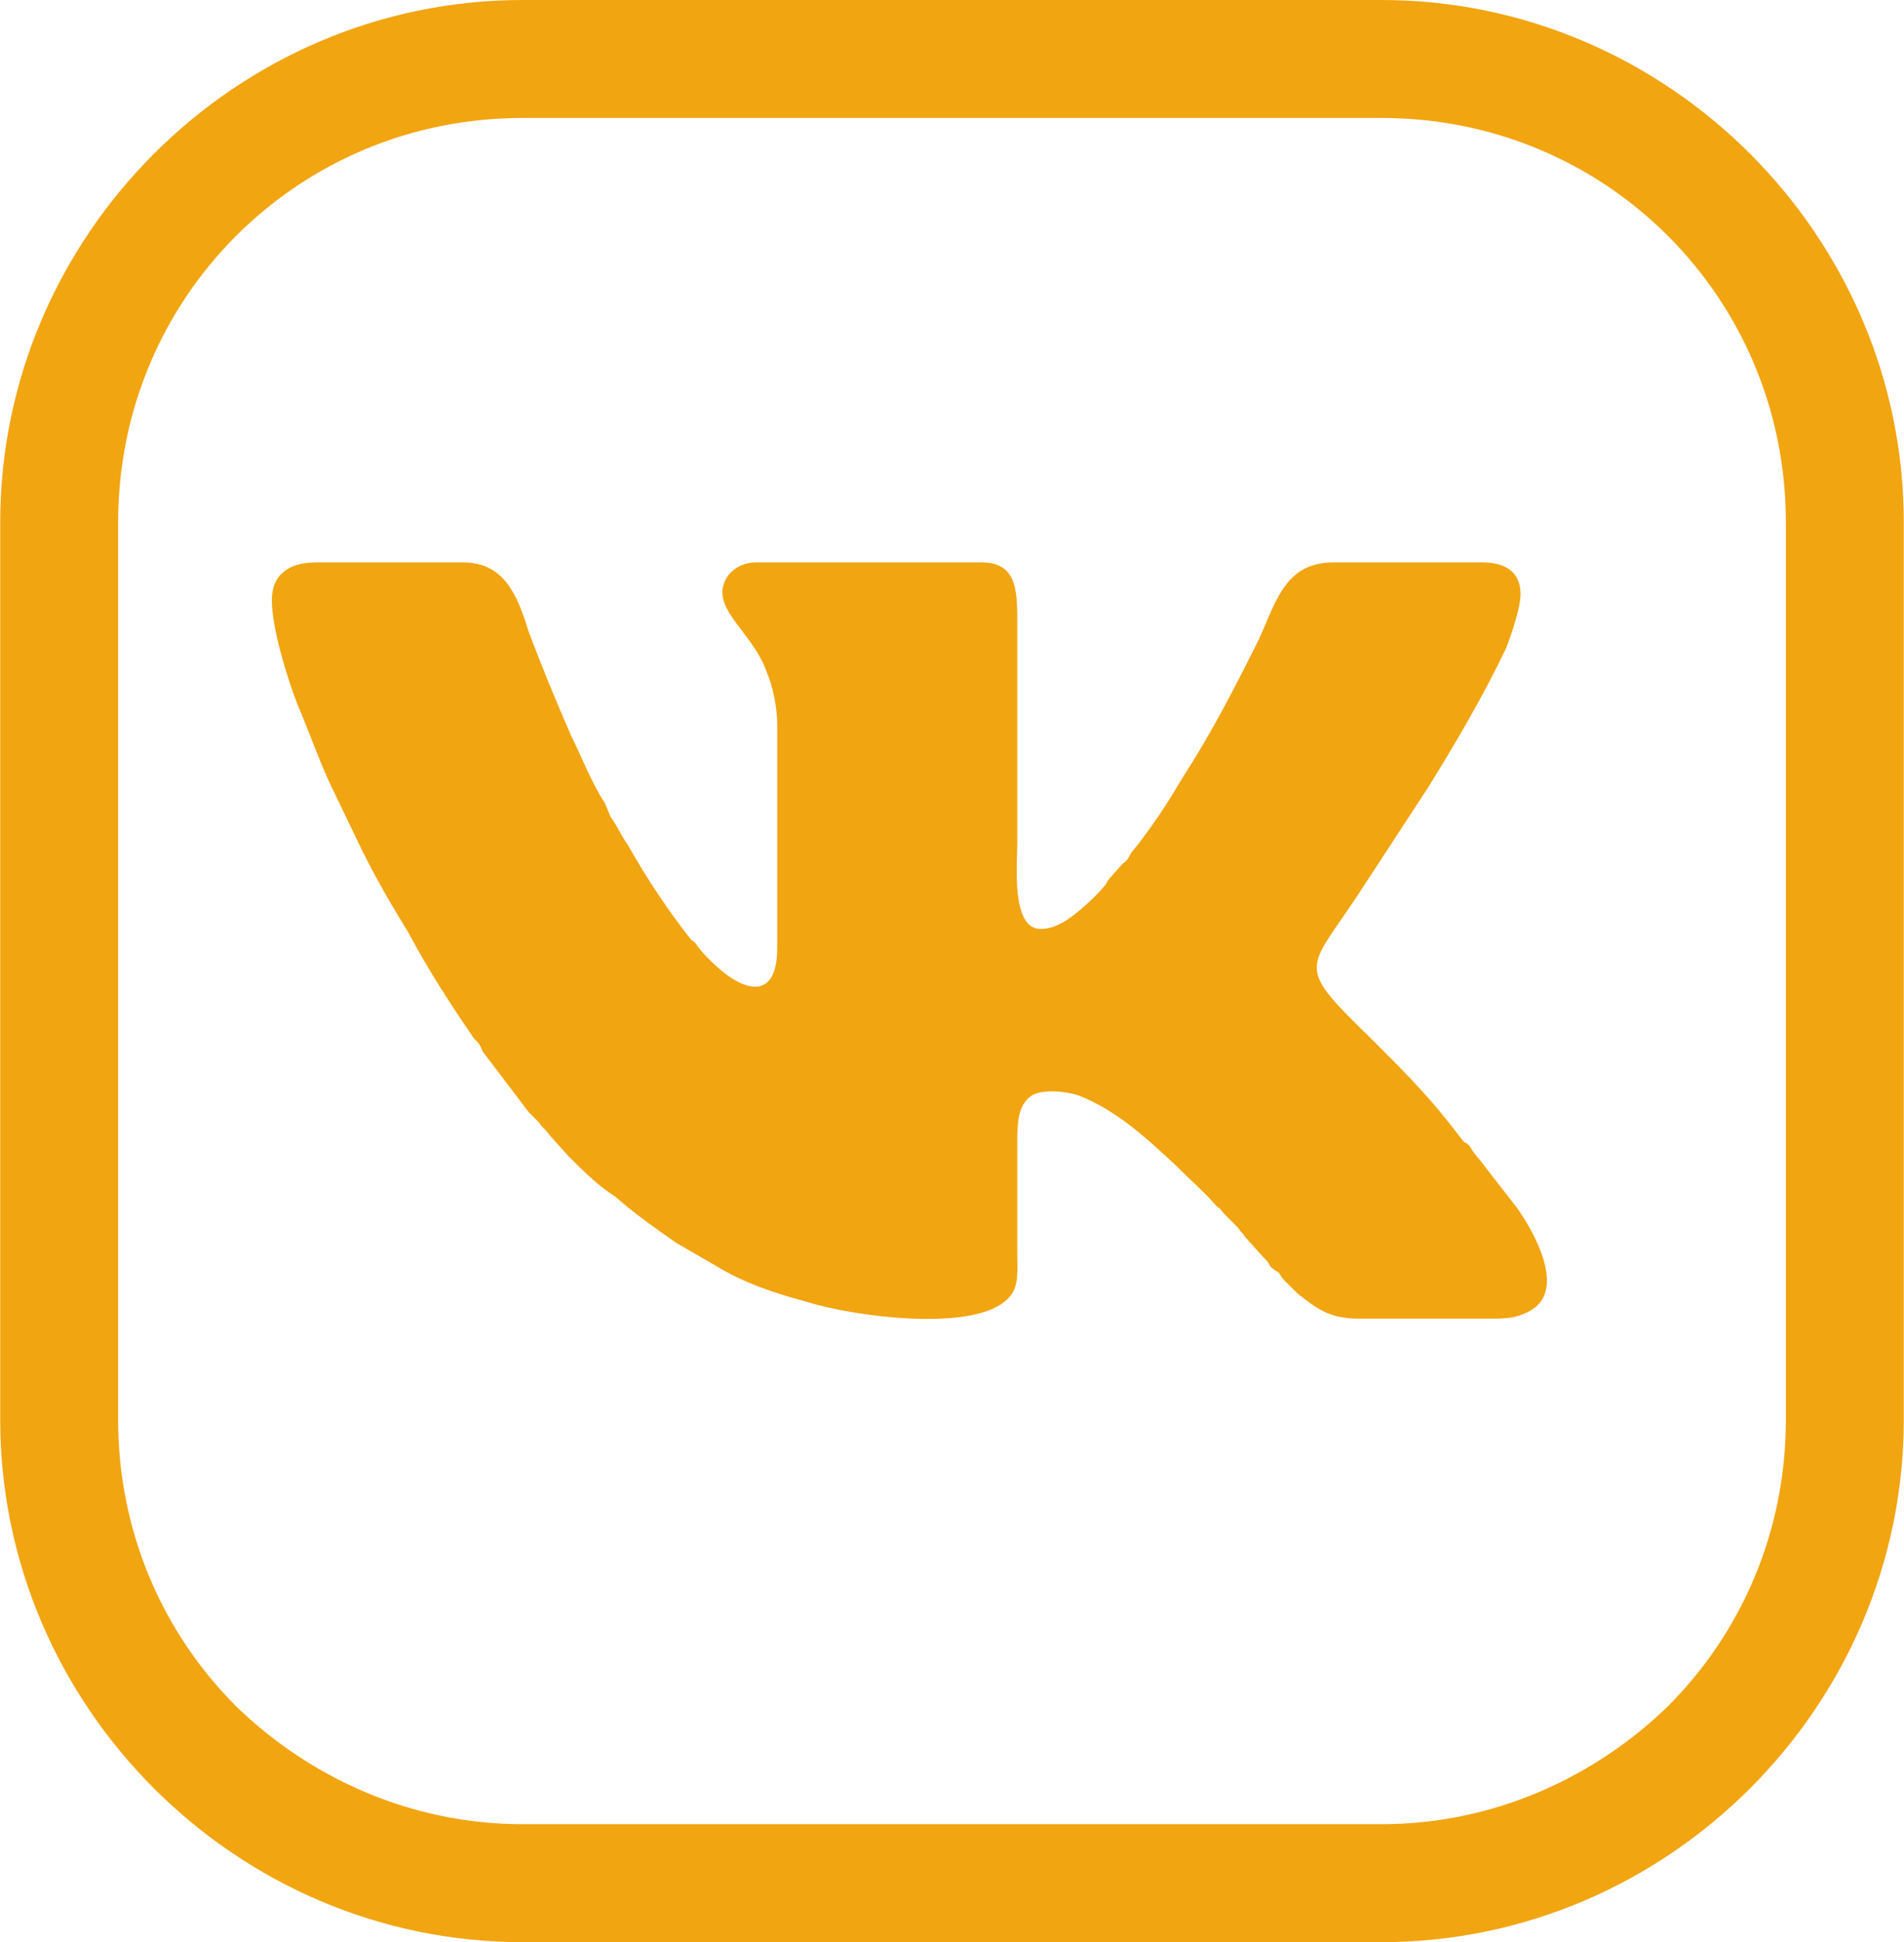 <?xml version="1.0" encoding="UTF-8"?>
<!DOCTYPE svg PUBLIC "-//W3C//DTD SVG 1.1//EN" "http://www.w3.org/Graphics/SVG/1.1/DTD/svg11.dtd">
<!-- Creator: CorelDRAW X6 -->
<svg xmlns="http://www.w3.org/2000/svg" xml:space="preserve" width="50mm" height="50.984mm" version="1.1" style="shape-rendering:geometricPrecision; text-rendering:geometricPrecision; image-rendering:optimizeQuality; fill-rule:evenodd; clip-rule:evenodd"
viewBox="0 0 904 922"
 xmlns:xlink="http://www.w3.org/1999/xlink">
 <defs>
  <style type="text/css">
   <![CDATA[
    .fil1 {fill:#F1A511}
    .fil0 {fill:#F1A511;fill-rule:nonzero}
   ]]>
  </style>
 </defs>
 <g id="Слой_x0020_1">
  <g id="_554859168">
   <path class="fil0" d="M248 0l408 0c68,0 130,28 175,73 45,45 73,107 73,175l0 426c0,68 -28,130 -73,175 -45,45 -107,73 -175,73l-408 0c-68,0 -130,-28 -175,-73 -45,-45 -73,-107 -73,-175l0 -426c0,-68 28,-130 73,-175 45,-45 107,-73 175,-73zm408 56l-408 0c-53,0 -101,21 -136,56 -35,35 -56,83 -56,136l0 426c0,53 21,101 56,136 35,34 83,56 136,56l408 0c53,0 101,-22 136,-56 35,-35 56,-83 56,-136l0 -426c0,-53 -21,-101 -56,-136 -35,-35 -83,-56 -136,-56z"/>
   <path class="fil1" d="M129 285c0,13 7,36 12,49 6,14 11,29 18,43l13 27c7,14 14,26 22,39 9,17 20,34 31,50 2,2 3,3 4,6l22 29c2,2 3,3 5,5 1,2 3,3 5,6l9 10c7,7 14,14 22,19 9,8 19,15 29,22l19 11c13,8 28,13 43,17 22,7 81,15 96,-2 5,-5 4,-13 4,-22l0 -53c0,-10 1,-17 7,-21 5,-3 16,-2 22,0 18,7 32,20 46,33 7,7 14,13 20,20 2,1 2,2 3,3l7 7c1,2 2,2 3,4l9 10c2,2 2,2 3,4 1,1 2,2 4,3 1,1 1,2 3,4 2,2 4,4 6,6 9,7 15,12 29,12l65 0c7,0 12,-1 17,-4 17,-10 1,-38 -7,-49l-14 -18c-2,-3 -5,-6 -7,-9 -1,-2 -2,-3 -4,-4l-7 -9c-11,-14 -23,-26 -35,-38 -38,-37 -33,-33 -9,-69l34 -52c13,-21 26,-43 37,-66 2,-5 7,-19 7,-26 0,-11 -8,-15 -18,-15l-71 0c-25,0 -28,23 -37,40 -11,22 -22,43 -35,63 -7,12 -15,24 -24,35 -1,2 -2,4 -4,5l-7 8c-1,2 -1,2 -2,3 -3,4 -12,12 -15,14 -4,3 -9,6 -15,6 -14,0 -11,-31 -11,-40l0 -101c0,-18 1,-33 -17,-33l-107 0c-8,0 -15,5 -16,13 -1,12 15,22 21,39 3,7 5,17 5,25l0 106c0,22 -12,22 -25,12 -5,-4 -10,-9 -13,-13 -1,-2 -2,-2 -3,-3 -11,-14 -21,-29 -30,-45 -3,-4 -5,-9 -8,-13 -1,-2 -2,-5 -3,-7 -6,-9 -11,-22 -16,-32 -7,-16 -14,-33 -20,-49 -5,-16 -11,-33 -31,-33l-70 0c-12,0 -21,5 -21,18z"/>
  </g>
 </g>
</svg>
